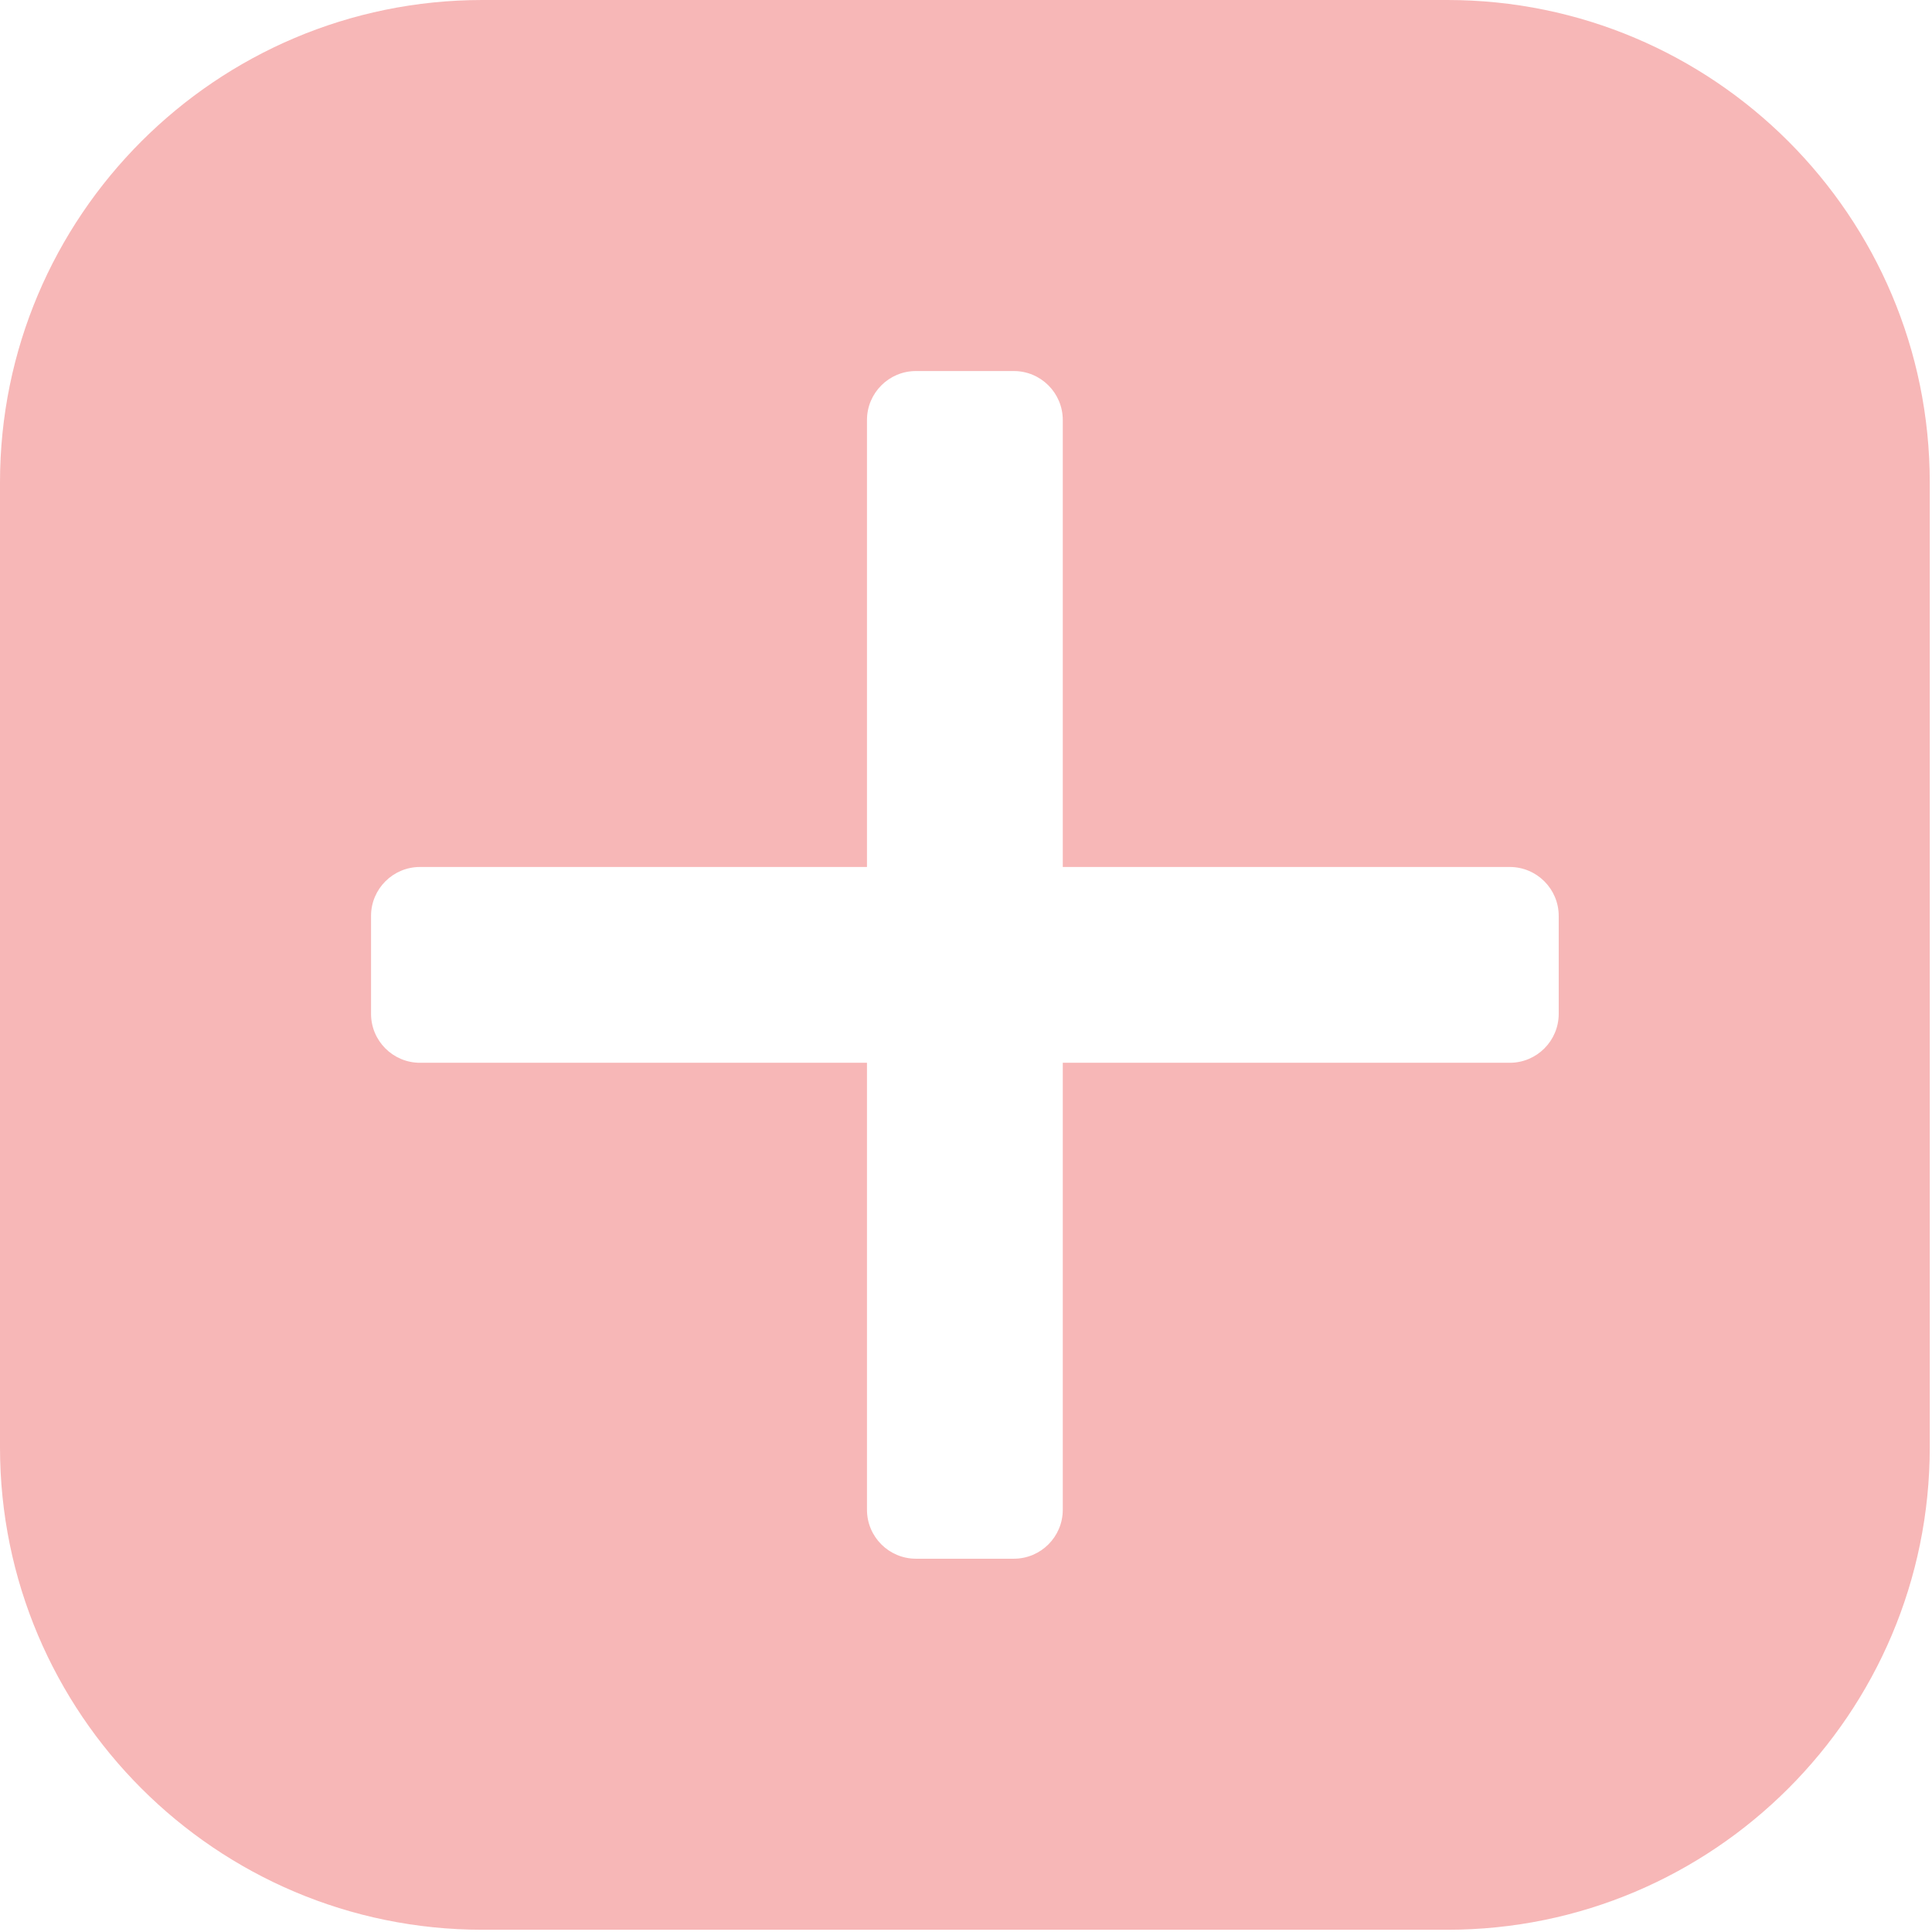 <?xml version="1.0" encoding="UTF-8" standalone="no"?><!DOCTYPE svg PUBLIC "-//W3C//DTD SVG 1.1//EN" "http://www.w3.org/Graphics/SVG/1.1/DTD/svg11.dtd"><svg width="100%" height="100%" viewBox="0 0 750 750" version="1.1" xmlns="http://www.w3.org/2000/svg" xmlns:xlink="http://www.w3.org/1999/xlink" xml:space="preserve" xmlns:serif="http://www.serif.com/" style="fill-rule:evenodd;clip-rule:evenodd;stroke-linejoin:round;stroke-miterlimit:2;"><path d="M749.129,187.282c0,-103.364 -83.918,-187.282 -187.282,-187.282l-374.565,0c-103.364,0 -187.282,83.918 -187.282,187.282l0,374.565c0,103.364 83.918,187.282 187.282,187.282l374.565,0c103.364,0 187.282,-83.918 187.282,-187.282l0,-374.565Zm-412.569,149.278l0,-173.519c0,-10.488 8.515,-19.002 19.002,-19.002l38.005,0c10.487,0 19.002,8.514 19.002,19.002l0,173.519l173.519,0c10.488,0 19.002,8.515 19.002,19.002l0,38.005c0,10.487 -8.514,19.002 -19.002,19.002l-173.519,0l0,173.519c0,10.488 -8.515,19.002 -19.002,19.002l-38.005,0c-10.487,0 -19.002,-8.514 -19.002,-19.002l0,-173.519l-173.519,0c-10.488,0 -19.002,-8.515 -19.002,-19.002l0,-38.005c0,-10.487 8.514,-19.002 19.002,-19.002l173.519,0Z" style="fill:#f7b7b7;"/></svg>